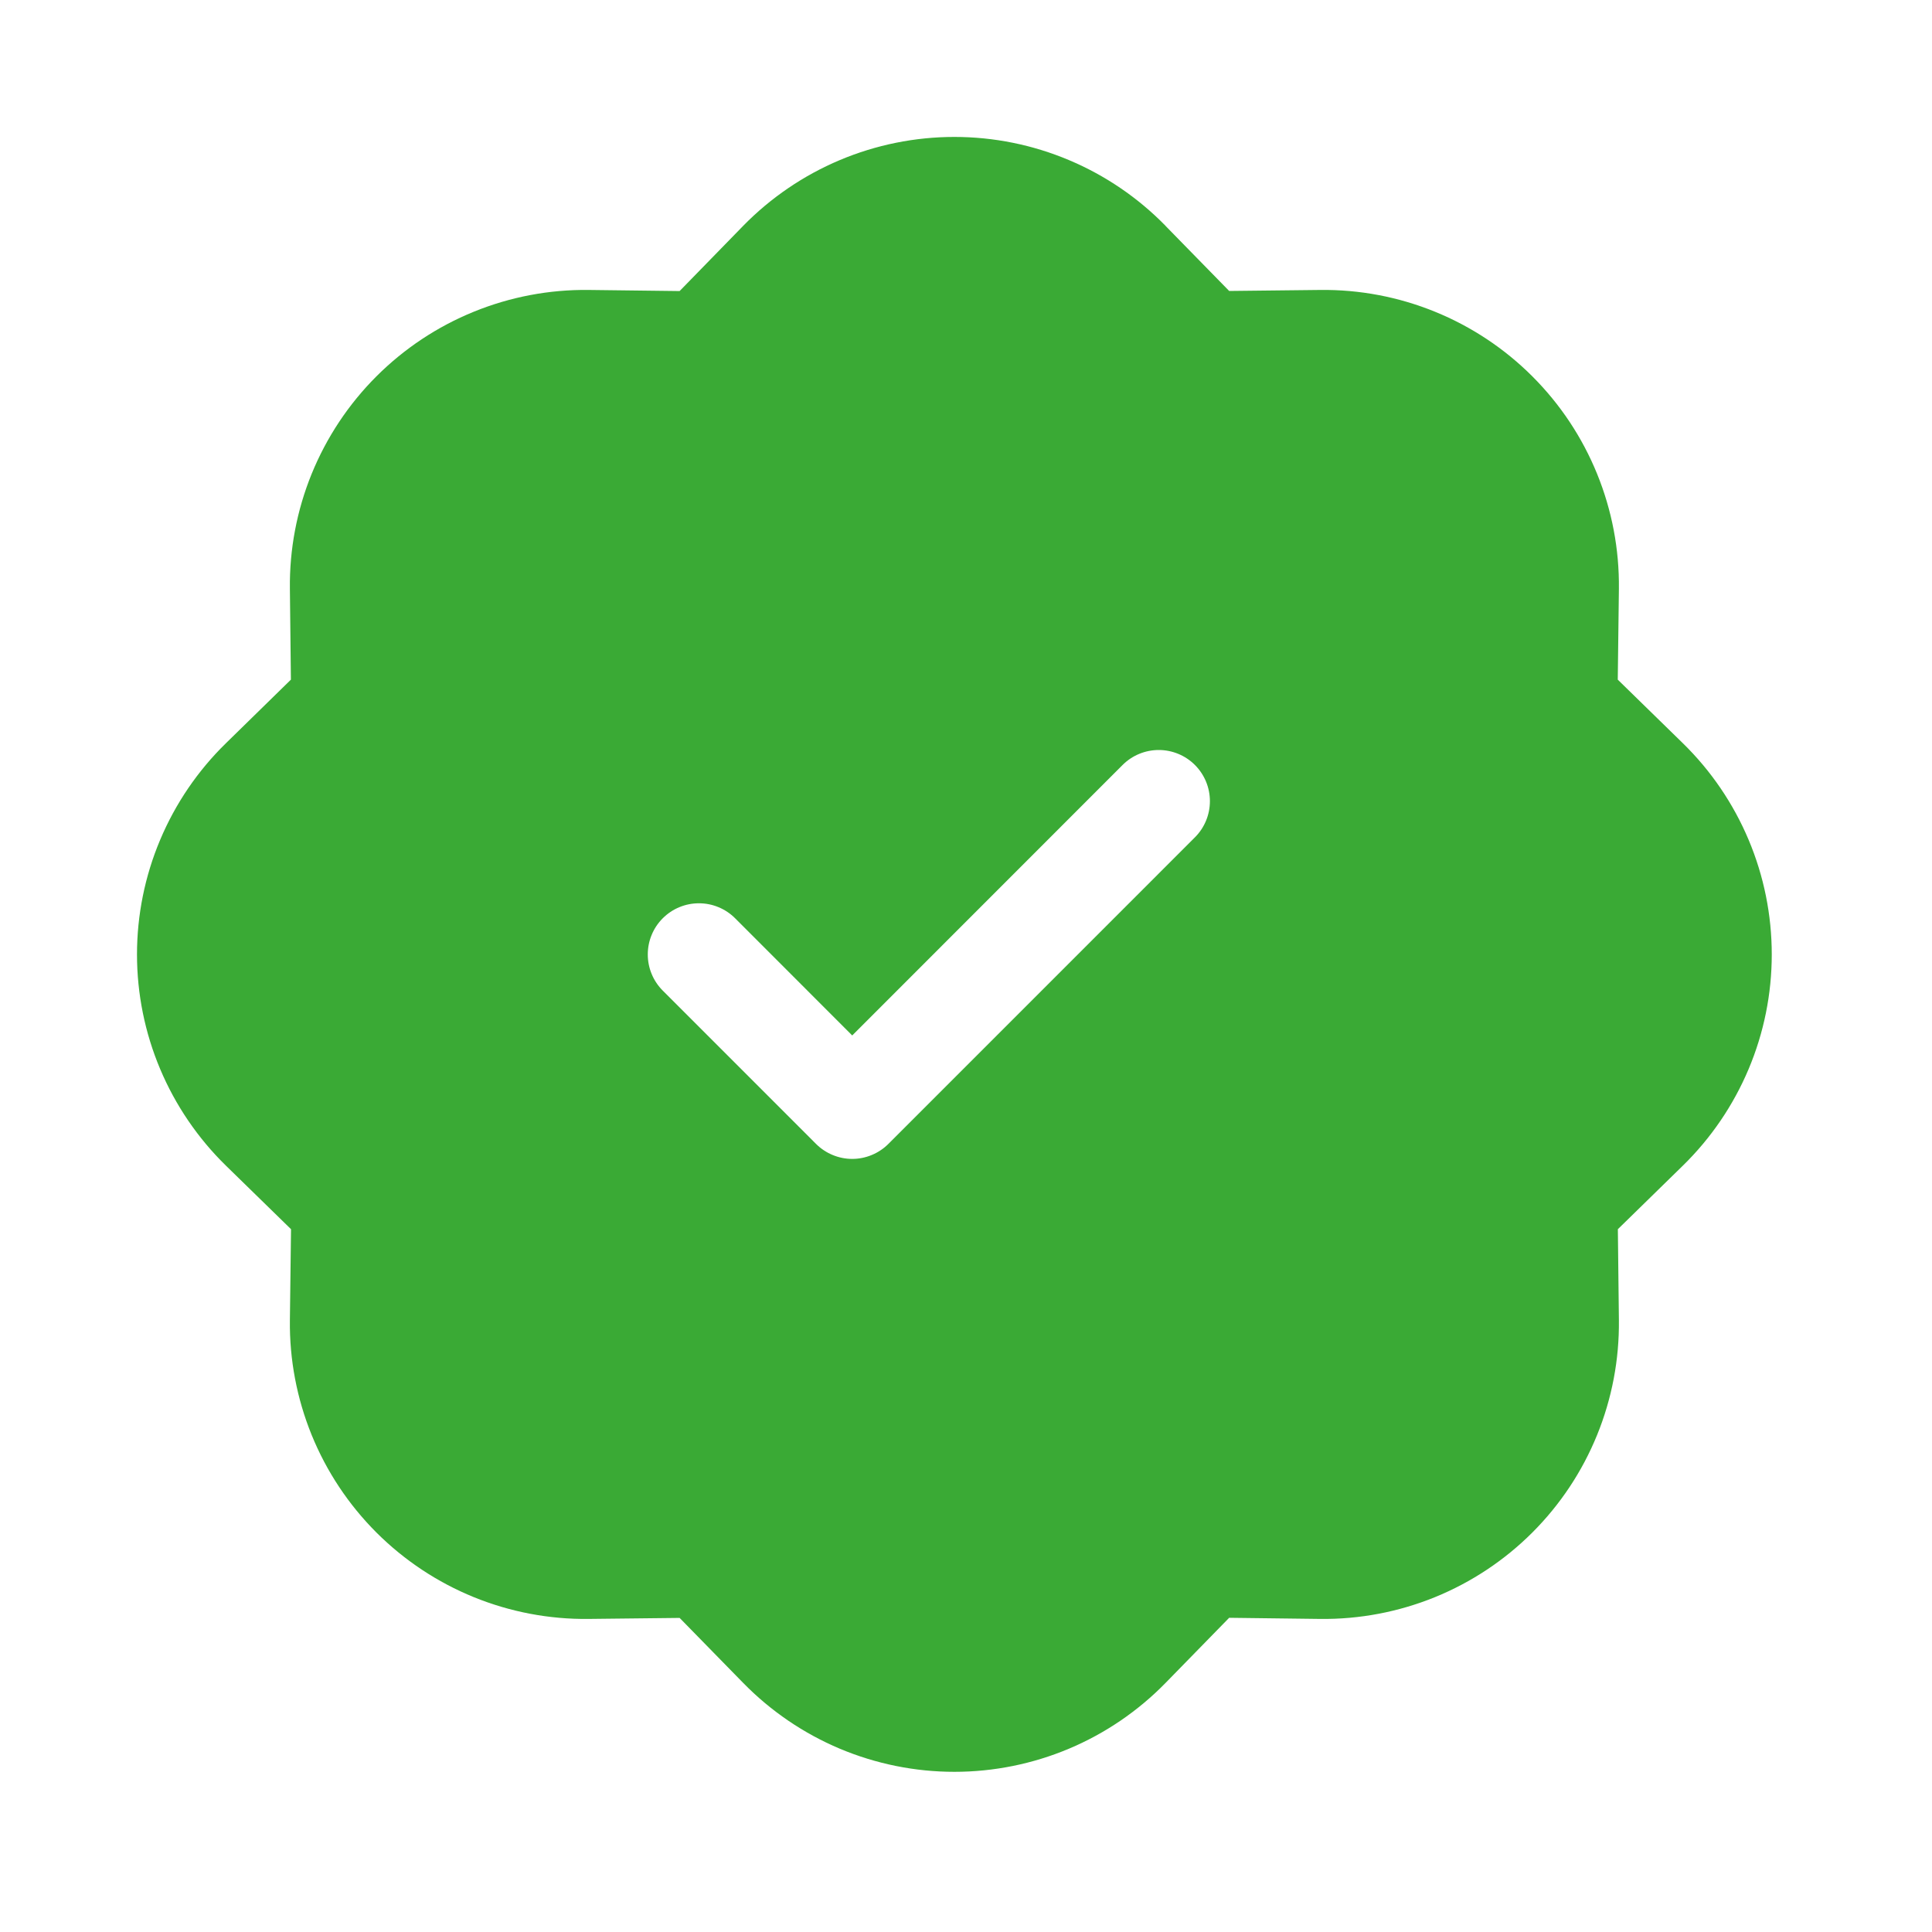 <svg width="65" height="65" viewBox="0 0 65 65" fill="none" xmlns="http://www.w3.org/2000/svg">
<path d="M39.215 7.599C38.29 6.652 37.185 5.9 35.964 5.386C34.744 4.872 33.433 4.607 32.109 4.607C30.785 4.607 29.475 4.872 28.254 5.386C27.034 5.9 25.929 6.652 25.003 7.599L22.865 9.792L19.805 9.755C18.481 9.739 17.167 9.988 15.94 10.488C14.713 10.987 13.599 11.727 12.662 12.664C11.726 13.6 10.986 14.715 10.486 15.941C9.987 17.168 9.737 18.482 9.753 19.807L9.787 22.866L7.601 25.005C6.654 25.93 5.902 27.035 5.388 28.256C4.874 29.476 4.609 30.787 4.609 32.111C4.609 33.435 4.874 34.746 5.388 35.966C5.902 37.186 6.654 38.291 7.601 39.217L9.791 41.355L9.753 44.415C9.737 45.739 9.987 47.053 10.486 48.28C10.986 49.507 11.726 50.621 12.662 51.558C13.599 52.494 14.713 53.234 15.94 53.734C17.167 54.233 18.481 54.483 19.805 54.467L22.865 54.433L25.003 56.619C25.929 57.566 27.034 58.319 28.254 58.833C29.475 59.346 30.785 59.611 32.109 59.611C33.433 59.611 34.744 59.346 35.964 58.833C37.185 58.319 38.29 57.566 39.215 56.619L41.354 54.429L44.413 54.467C45.738 54.483 47.052 54.233 48.279 53.734C49.505 53.234 50.62 52.494 51.556 51.558C52.493 50.621 53.233 49.507 53.732 48.28C54.232 47.053 54.481 45.739 54.466 44.415L54.431 41.355L56.618 39.217C57.565 38.291 58.317 37.186 58.831 35.966C59.345 34.746 59.609 33.435 59.609 32.111C59.609 30.787 59.345 29.476 58.831 28.256C58.317 27.035 57.565 25.93 56.618 25.005L54.428 22.866L54.466 19.807C54.481 18.482 54.232 17.168 53.732 15.941C53.233 14.715 52.493 13.6 51.556 12.664C50.62 11.727 49.505 10.987 48.279 10.488C47.052 9.988 45.738 9.739 44.413 9.755L41.354 9.789L39.215 7.602V7.599ZM40.202 28.171L29.889 38.485C29.729 38.645 29.539 38.772 29.33 38.858C29.122 38.945 28.898 38.99 28.672 38.99C28.445 38.99 28.222 38.945 28.013 38.858C27.804 38.772 27.614 38.645 27.454 38.485L22.298 33.328C22.138 33.168 22.011 32.978 21.925 32.77C21.838 32.561 21.794 32.337 21.794 32.111C21.794 31.885 21.838 31.661 21.925 31.452C22.011 31.243 22.138 31.054 22.298 30.894C22.458 30.734 22.647 30.607 22.856 30.521C23.065 30.434 23.289 30.39 23.515 30.39C23.741 30.39 23.965 30.434 24.173 30.521C24.382 30.607 24.572 30.734 24.732 30.894L28.672 34.837L37.768 25.737C38.091 25.414 38.529 25.233 38.985 25.233C39.441 25.233 39.879 25.414 40.202 25.737C40.525 26.06 40.706 26.498 40.706 26.954C40.706 27.411 40.525 27.848 40.202 28.171Z" fill="#3AAA35"/>
</svg>
